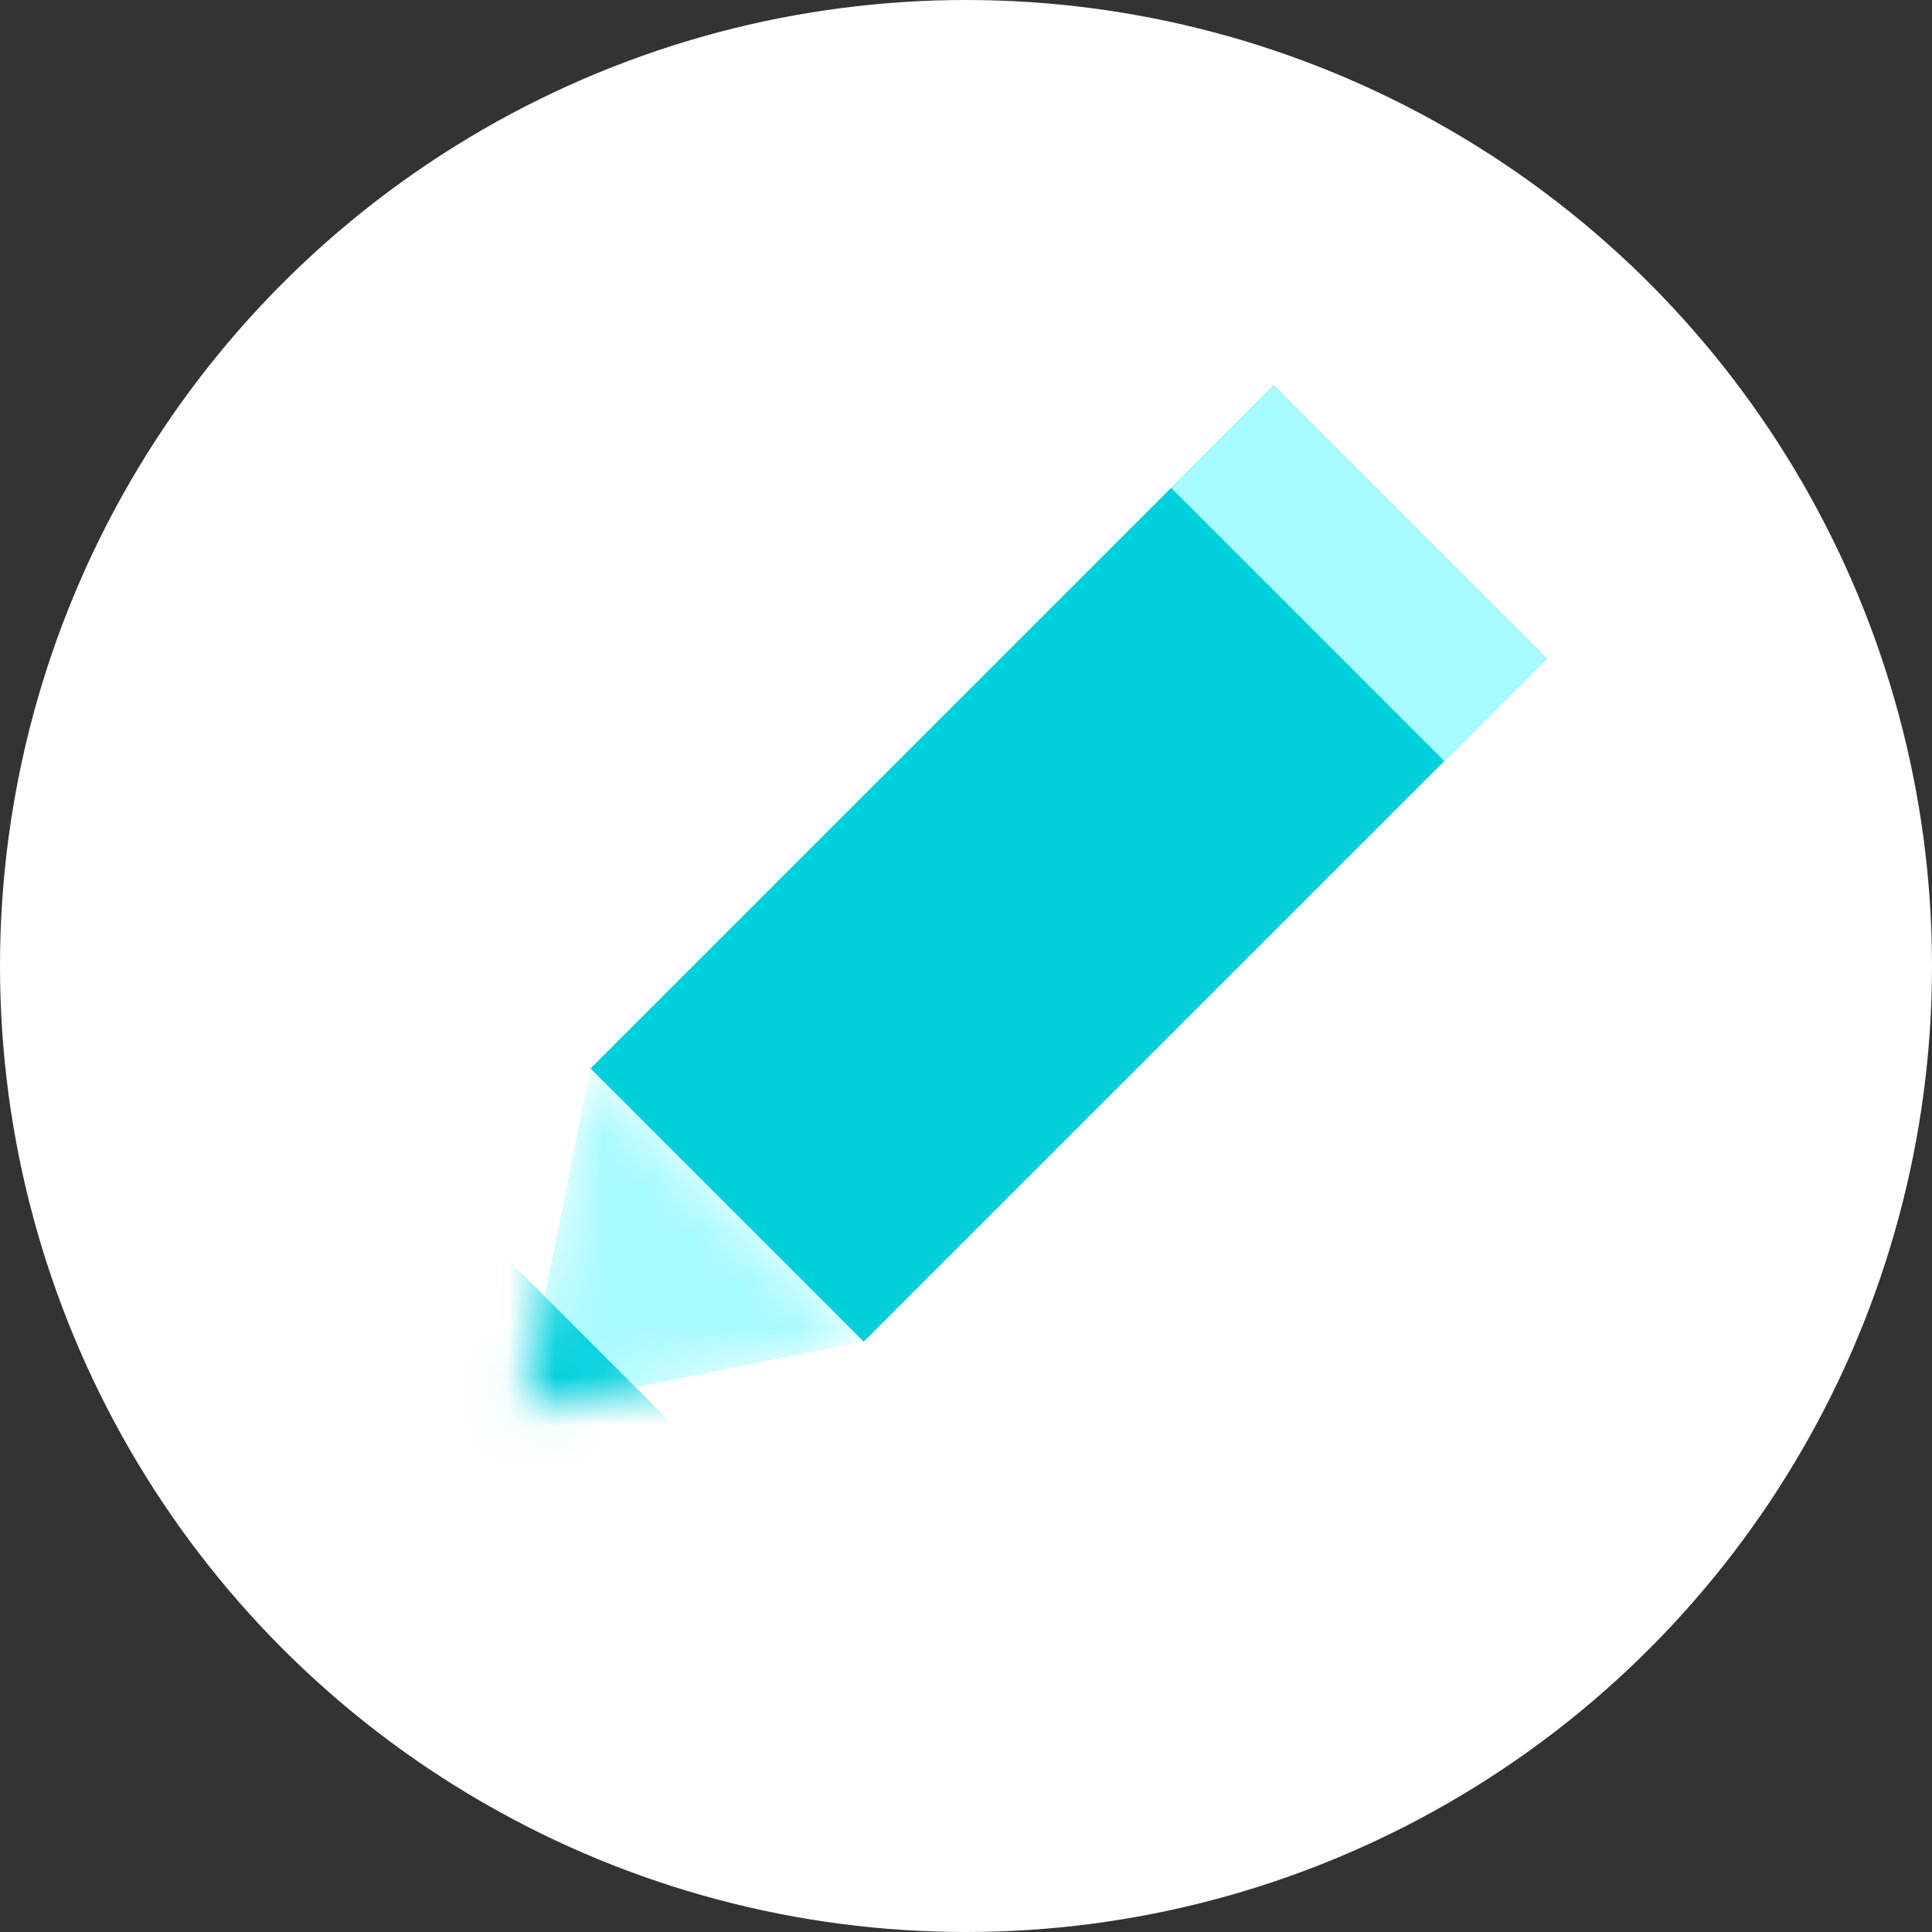 <svg width="40" height="40" viewBox="0 0 40 40" fill="none" xmlns="http://www.w3.org/2000/svg">
<rect x="0" y="0" width="40" height="40" fill="#333333" stroke="none"/>
<g clip-path="url(#clip0_754_24350)">
<circle cx="20" cy="20" r="20" fill="white"/>
<rect x="26.367" y="7.979" width="8" height="20" transform="rotate(45 26.367 7.979)" fill="#00D0DC"/>
<rect x="26.367" y="7.979" width="8" height="3" transform="rotate(45 26.367 7.979)" fill="#A7FAFF"/>
<mask id="mask0_754_24350" style="mask-type:alpha" maskUnits="userSpaceOnUse" x="10" y="22" width="8" height="8">
<path d="M17.876 27.778L12.219 22.121L10.805 29.192L17.876 27.778Z" fill="#00D0DC"/>
</mask>
<g mask="url(#mask0_754_24350)">
<path d="M17.876 27.778L12.219 22.121L10.805 29.192L17.876 27.778Z" fill="#A7FAFF"/>
<path d="M14.336 29.899L10.094 25.657L9.387 30.607L14.336 29.899Z" fill="#00D0DC"/>
</g>
</g>
<defs>
<clipPath id="clip0_754_24350">
<rect width="40" height="40" fill="white"/>
</clipPath>
</defs>
</svg>
